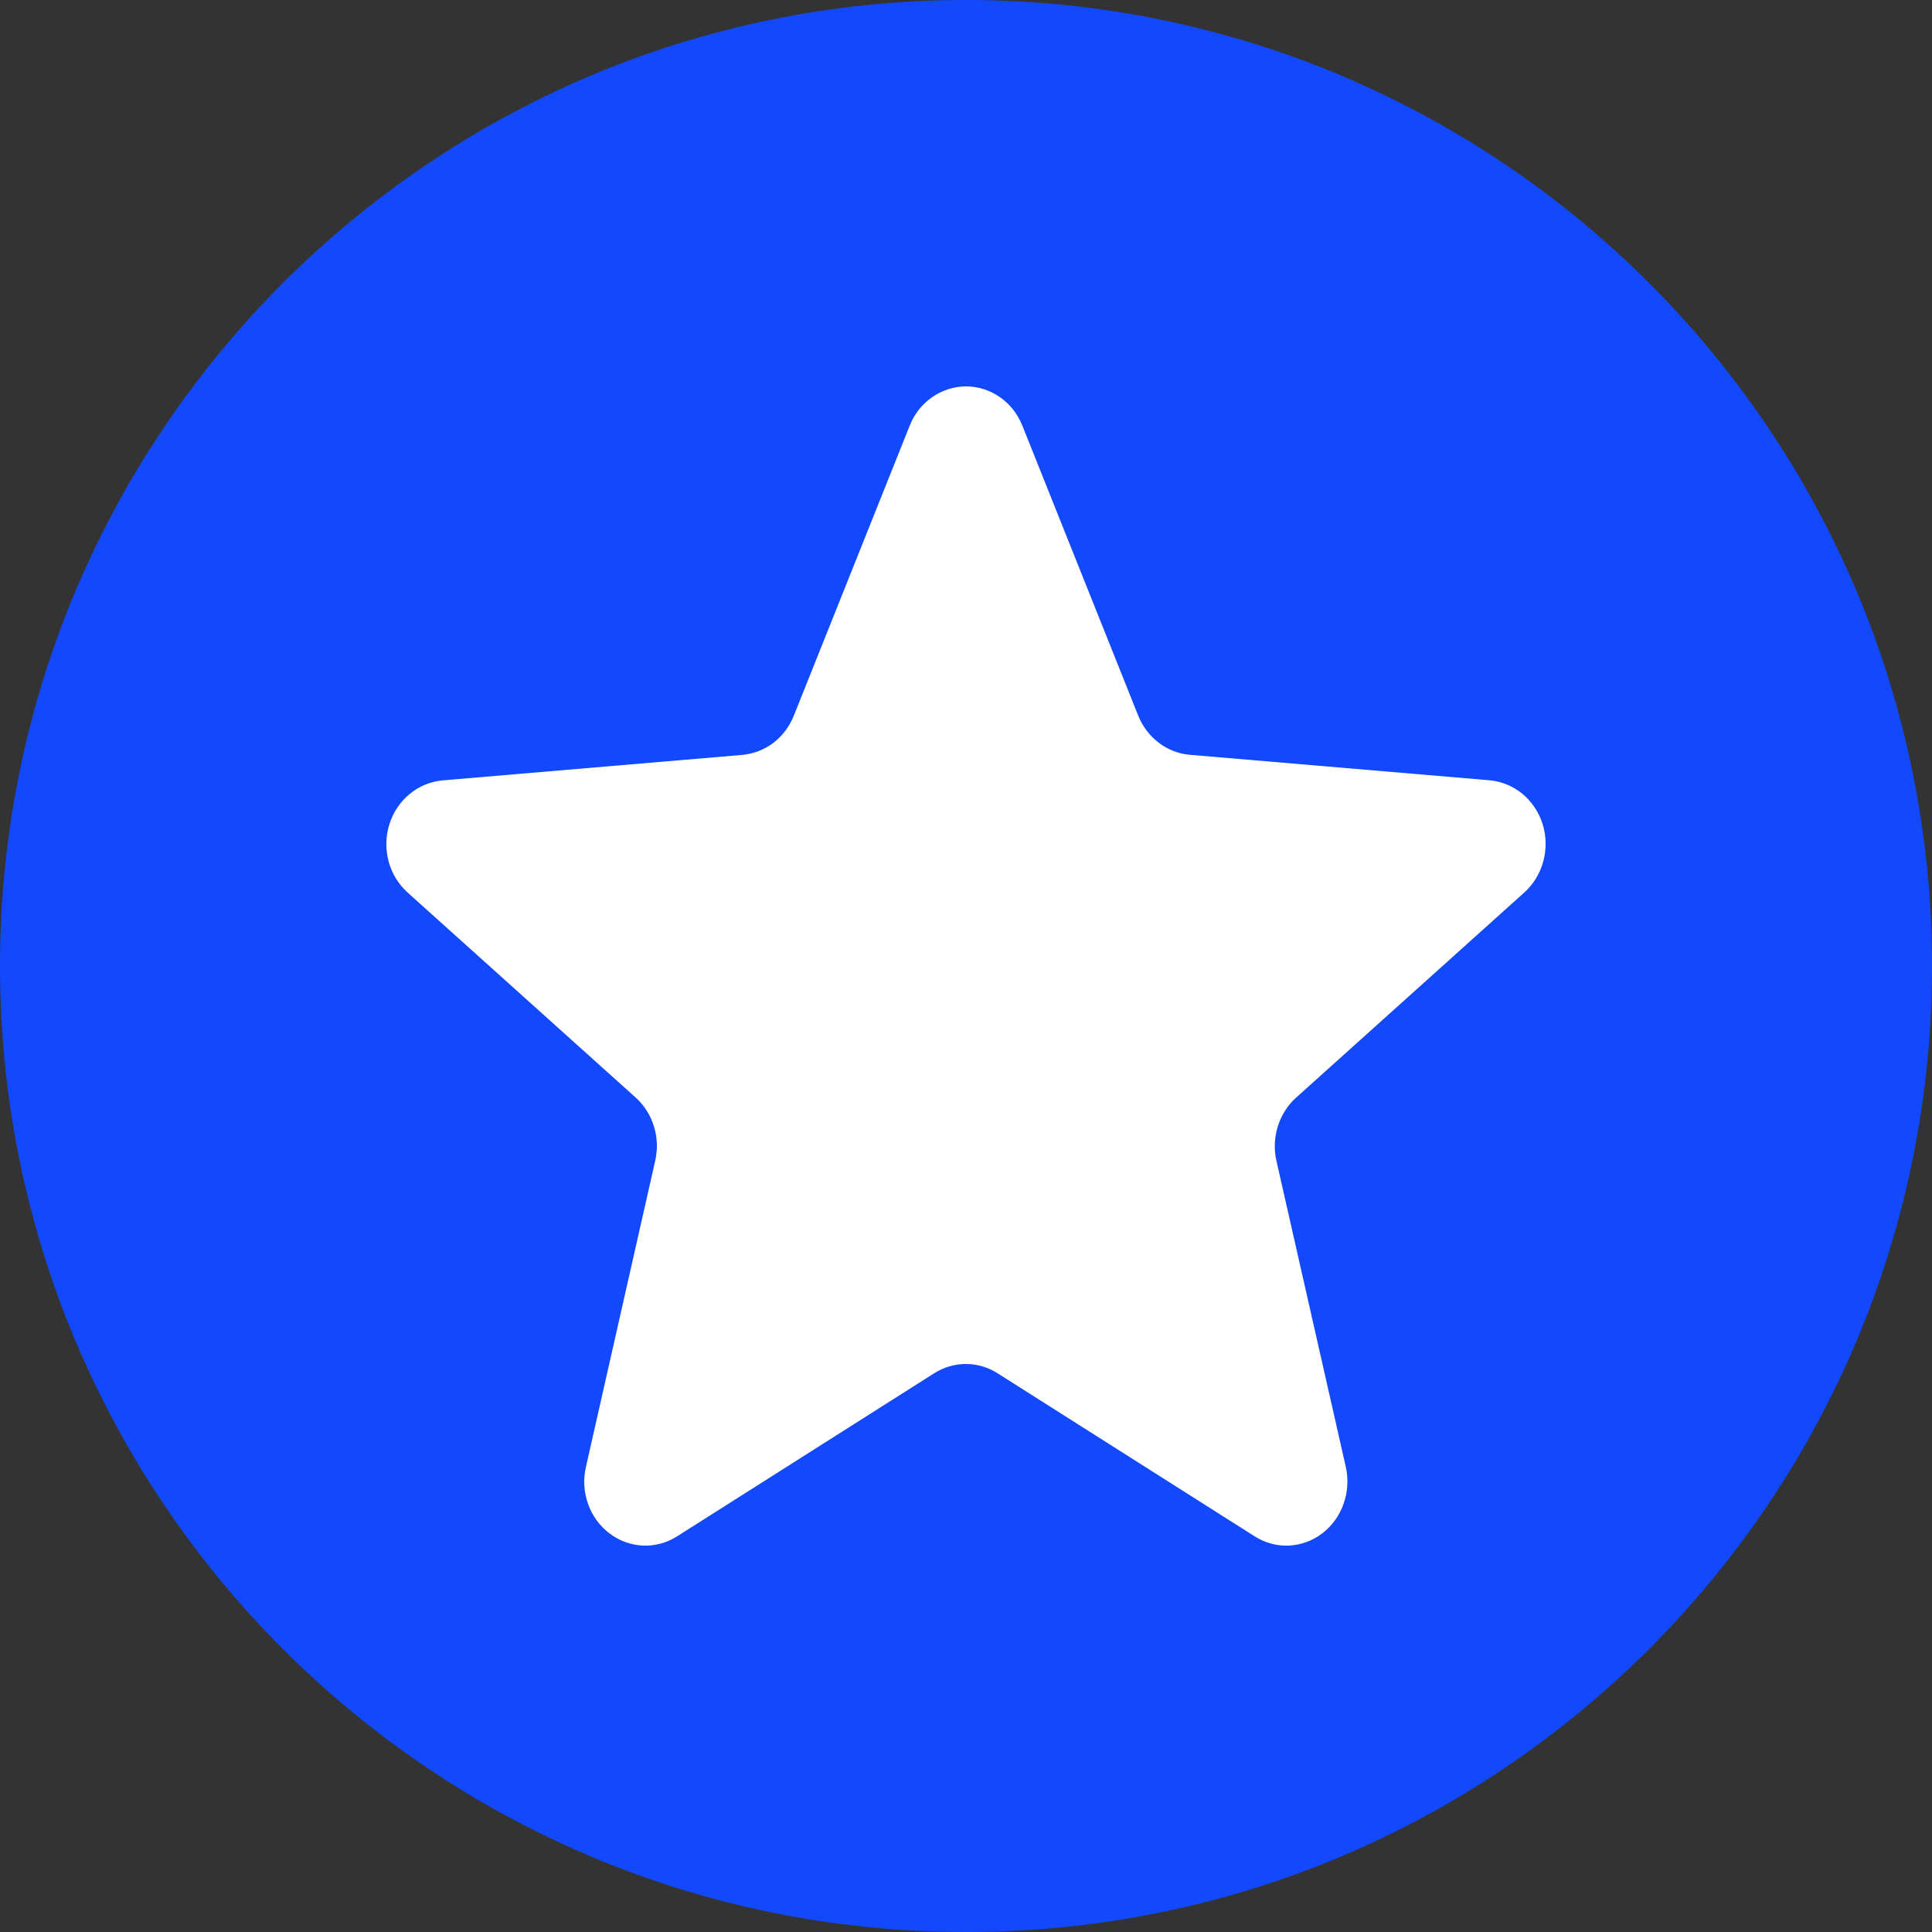 <svg width="15" height="15" viewBox="0 0 15 15" fill="none" xmlns="http://www.w3.org/2000/svg">
<rect x="0" y="0" width="15" height="15" fill="#333333" stroke="none"/>
<path d="M7.5 15C11.642 15 15 11.642 15 7.5C15 3.358 11.642 0 7.5 0C3.358 0 0 3.358 0 7.5C0 11.642 3.358 15 7.5 15Z" fill="#1249FC"/>
<path d="M7.936 3.301L8.837 5.556C8.871 5.64 8.925 5.712 8.996 5.766C9.066 5.82 9.149 5.852 9.235 5.86L11.564 6.058C11.657 6.066 11.746 6.103 11.82 6.163C11.893 6.224 11.948 6.306 11.977 6.399C12.006 6.492 12.008 6.592 11.982 6.687C11.957 6.781 11.906 6.865 11.835 6.929L10.063 8.522C9.997 8.581 9.948 8.658 9.921 8.745C9.894 8.831 9.89 8.924 9.91 9.012L10.449 11.39C10.47 11.485 10.464 11.585 10.431 11.677C10.399 11.768 10.341 11.848 10.266 11.905C10.19 11.963 10.1 11.995 10.007 12C9.913 12.004 9.821 11.979 9.741 11.928L7.745 10.662C7.671 10.615 7.586 10.59 7.499 10.59C7.412 10.59 7.327 10.615 7.253 10.662L5.257 11.928C5.177 11.979 5.084 12.004 4.991 12C4.897 11.995 4.807 11.963 4.732 11.905C4.656 11.848 4.598 11.768 4.566 11.677C4.533 11.585 4.527 11.485 4.549 11.39L5.087 9.012C5.107 8.924 5.104 8.831 5.077 8.745C5.051 8.659 5.002 8.582 4.936 8.522L3.164 6.929C3.093 6.865 3.042 6.781 3.017 6.687C2.992 6.593 2.994 6.493 3.023 6.4C3.052 6.307 3.107 6.225 3.18 6.165C3.253 6.104 3.342 6.068 3.435 6.059L5.763 5.861C5.85 5.853 5.933 5.821 6.004 5.768C6.074 5.714 6.129 5.641 6.163 5.557L7.064 3.302C7.1 3.212 7.161 3.136 7.238 3.083C7.316 3.029 7.407 3 7.5 3C7.592 3 7.683 3.028 7.761 3.082C7.839 3.135 7.899 3.211 7.936 3.301V3.301Z" fill="white"/>
</svg>

